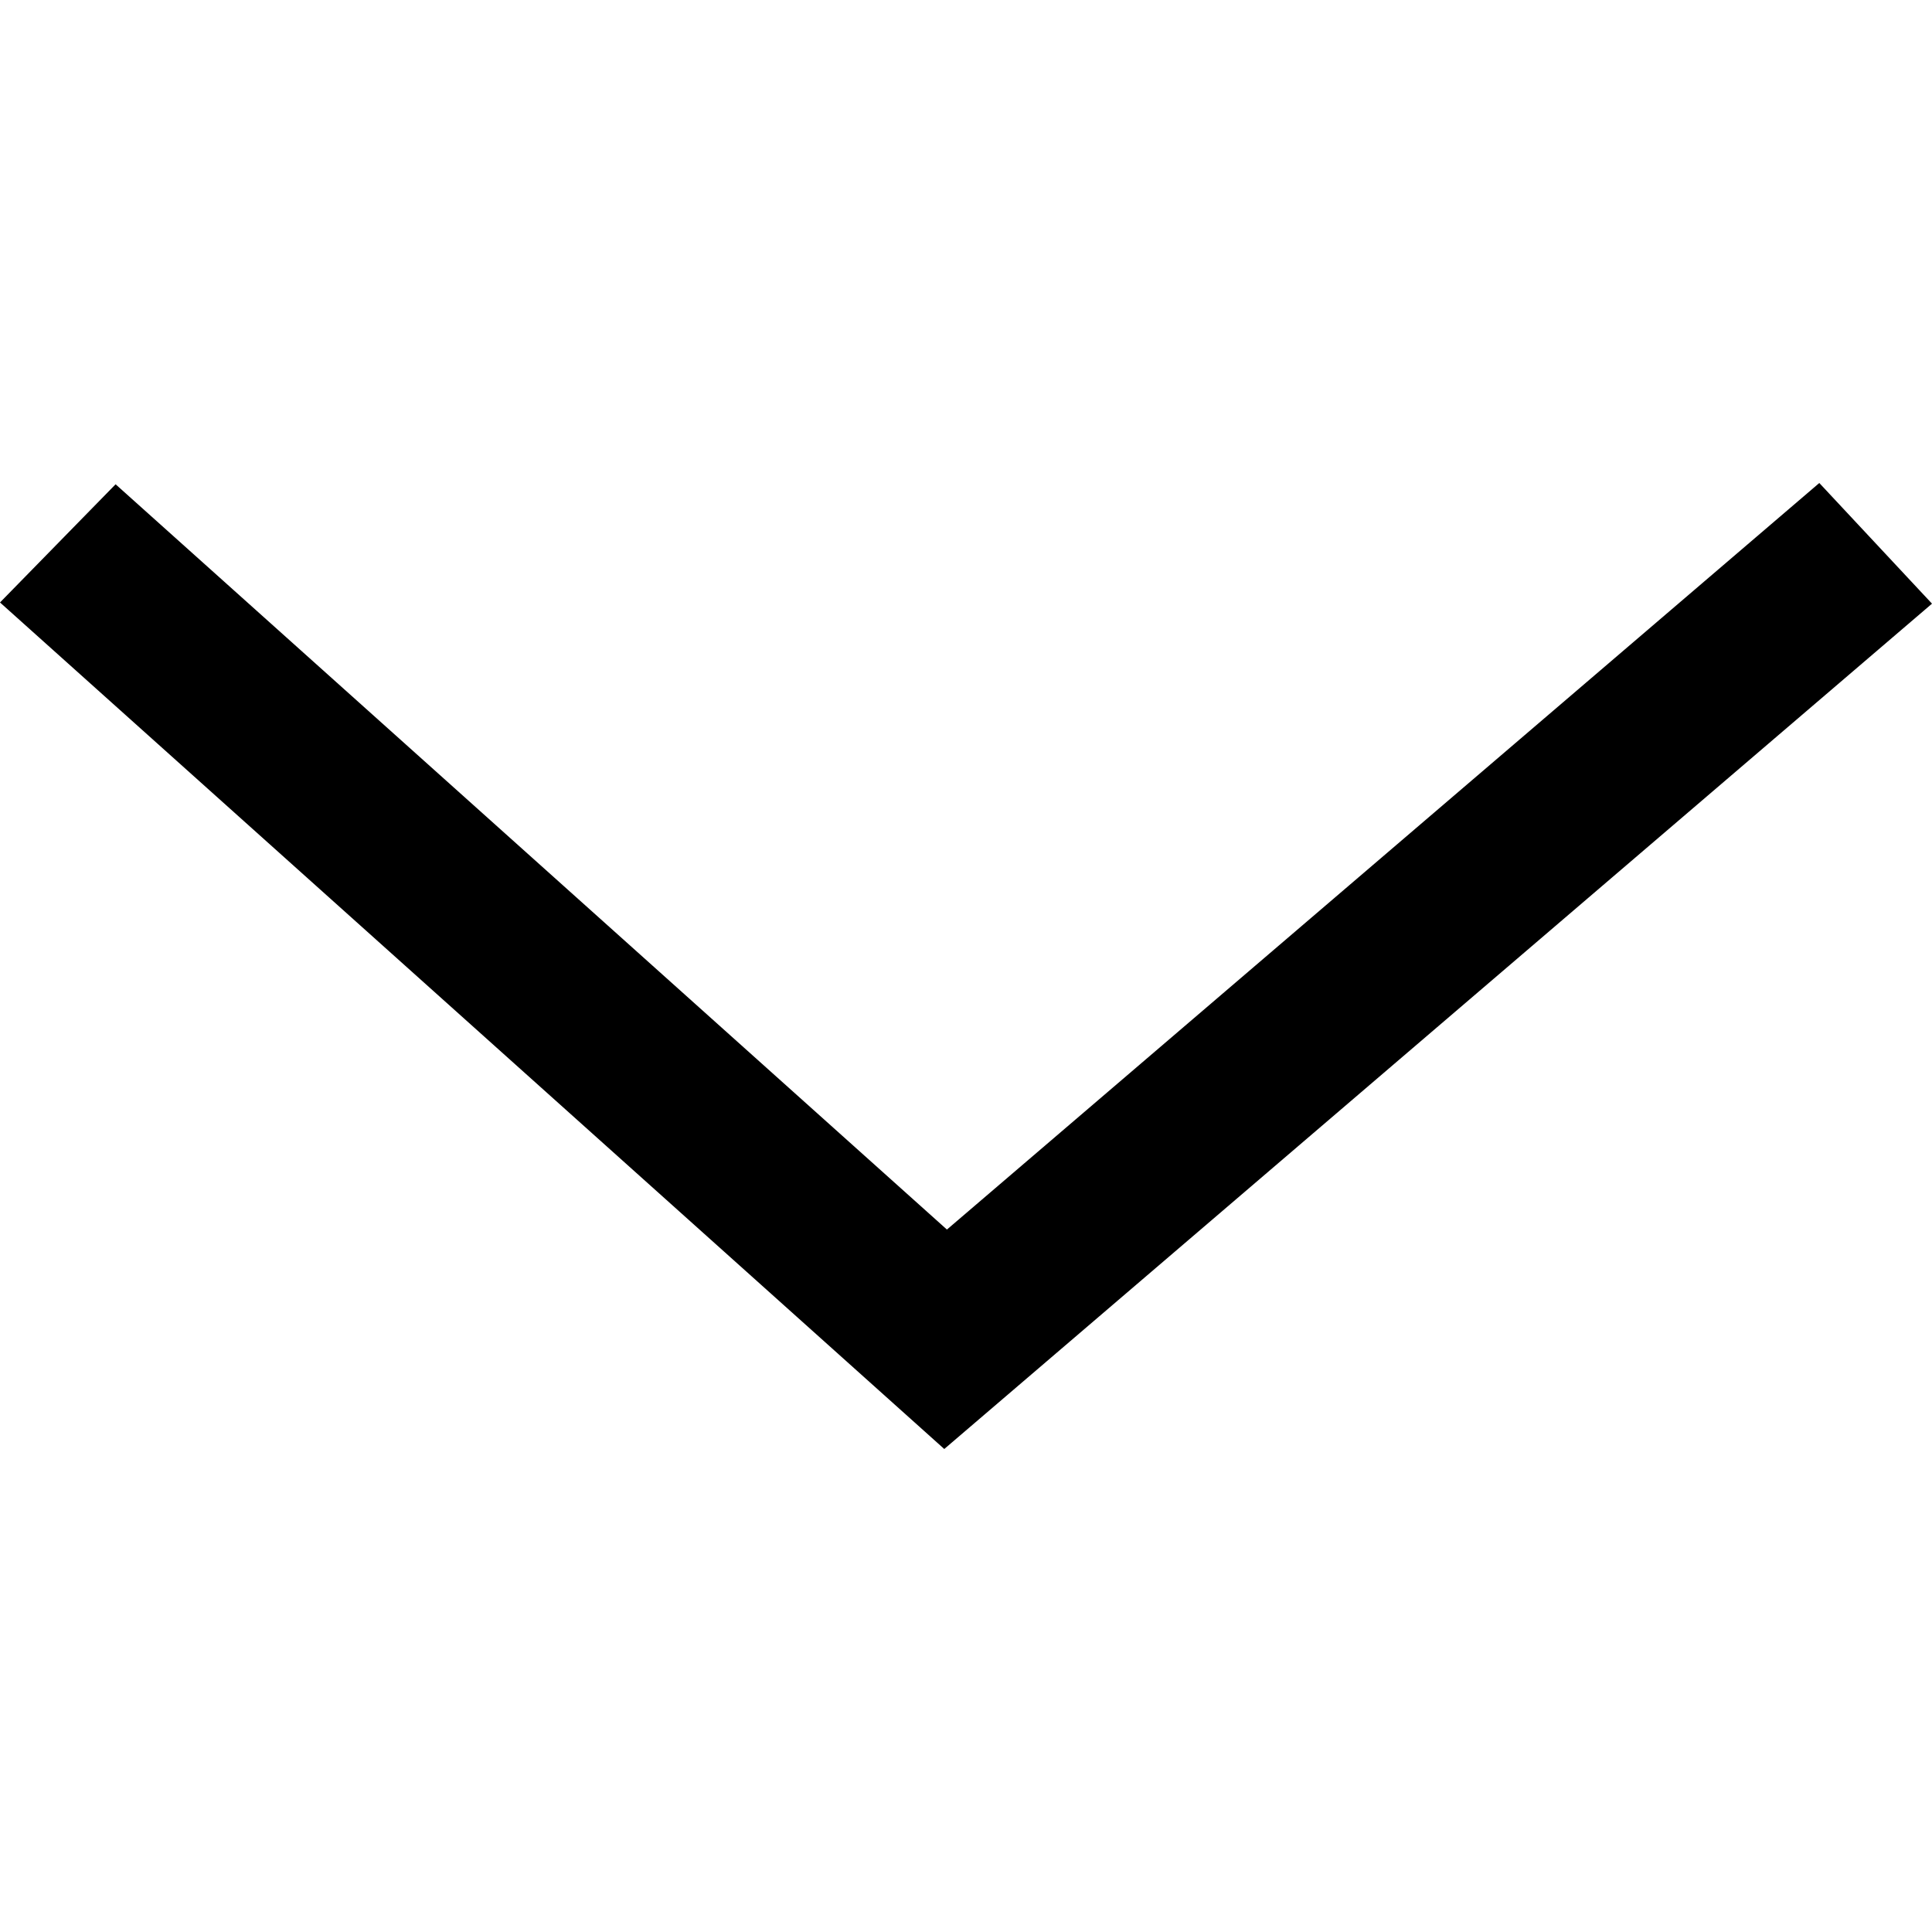 <svg width="24" height="24" viewBox="0 0 24 24" fill="none" xmlns="http://www.w3.org/2000/svg">
<path fill-rule="evenodd" clip-rule="evenodd" d="M24 7.499L11.73 18L0 7.484L1.436 6.016L11.763 15.274L22.6 6L24 7.499Z" fill="black"/>
</svg>
